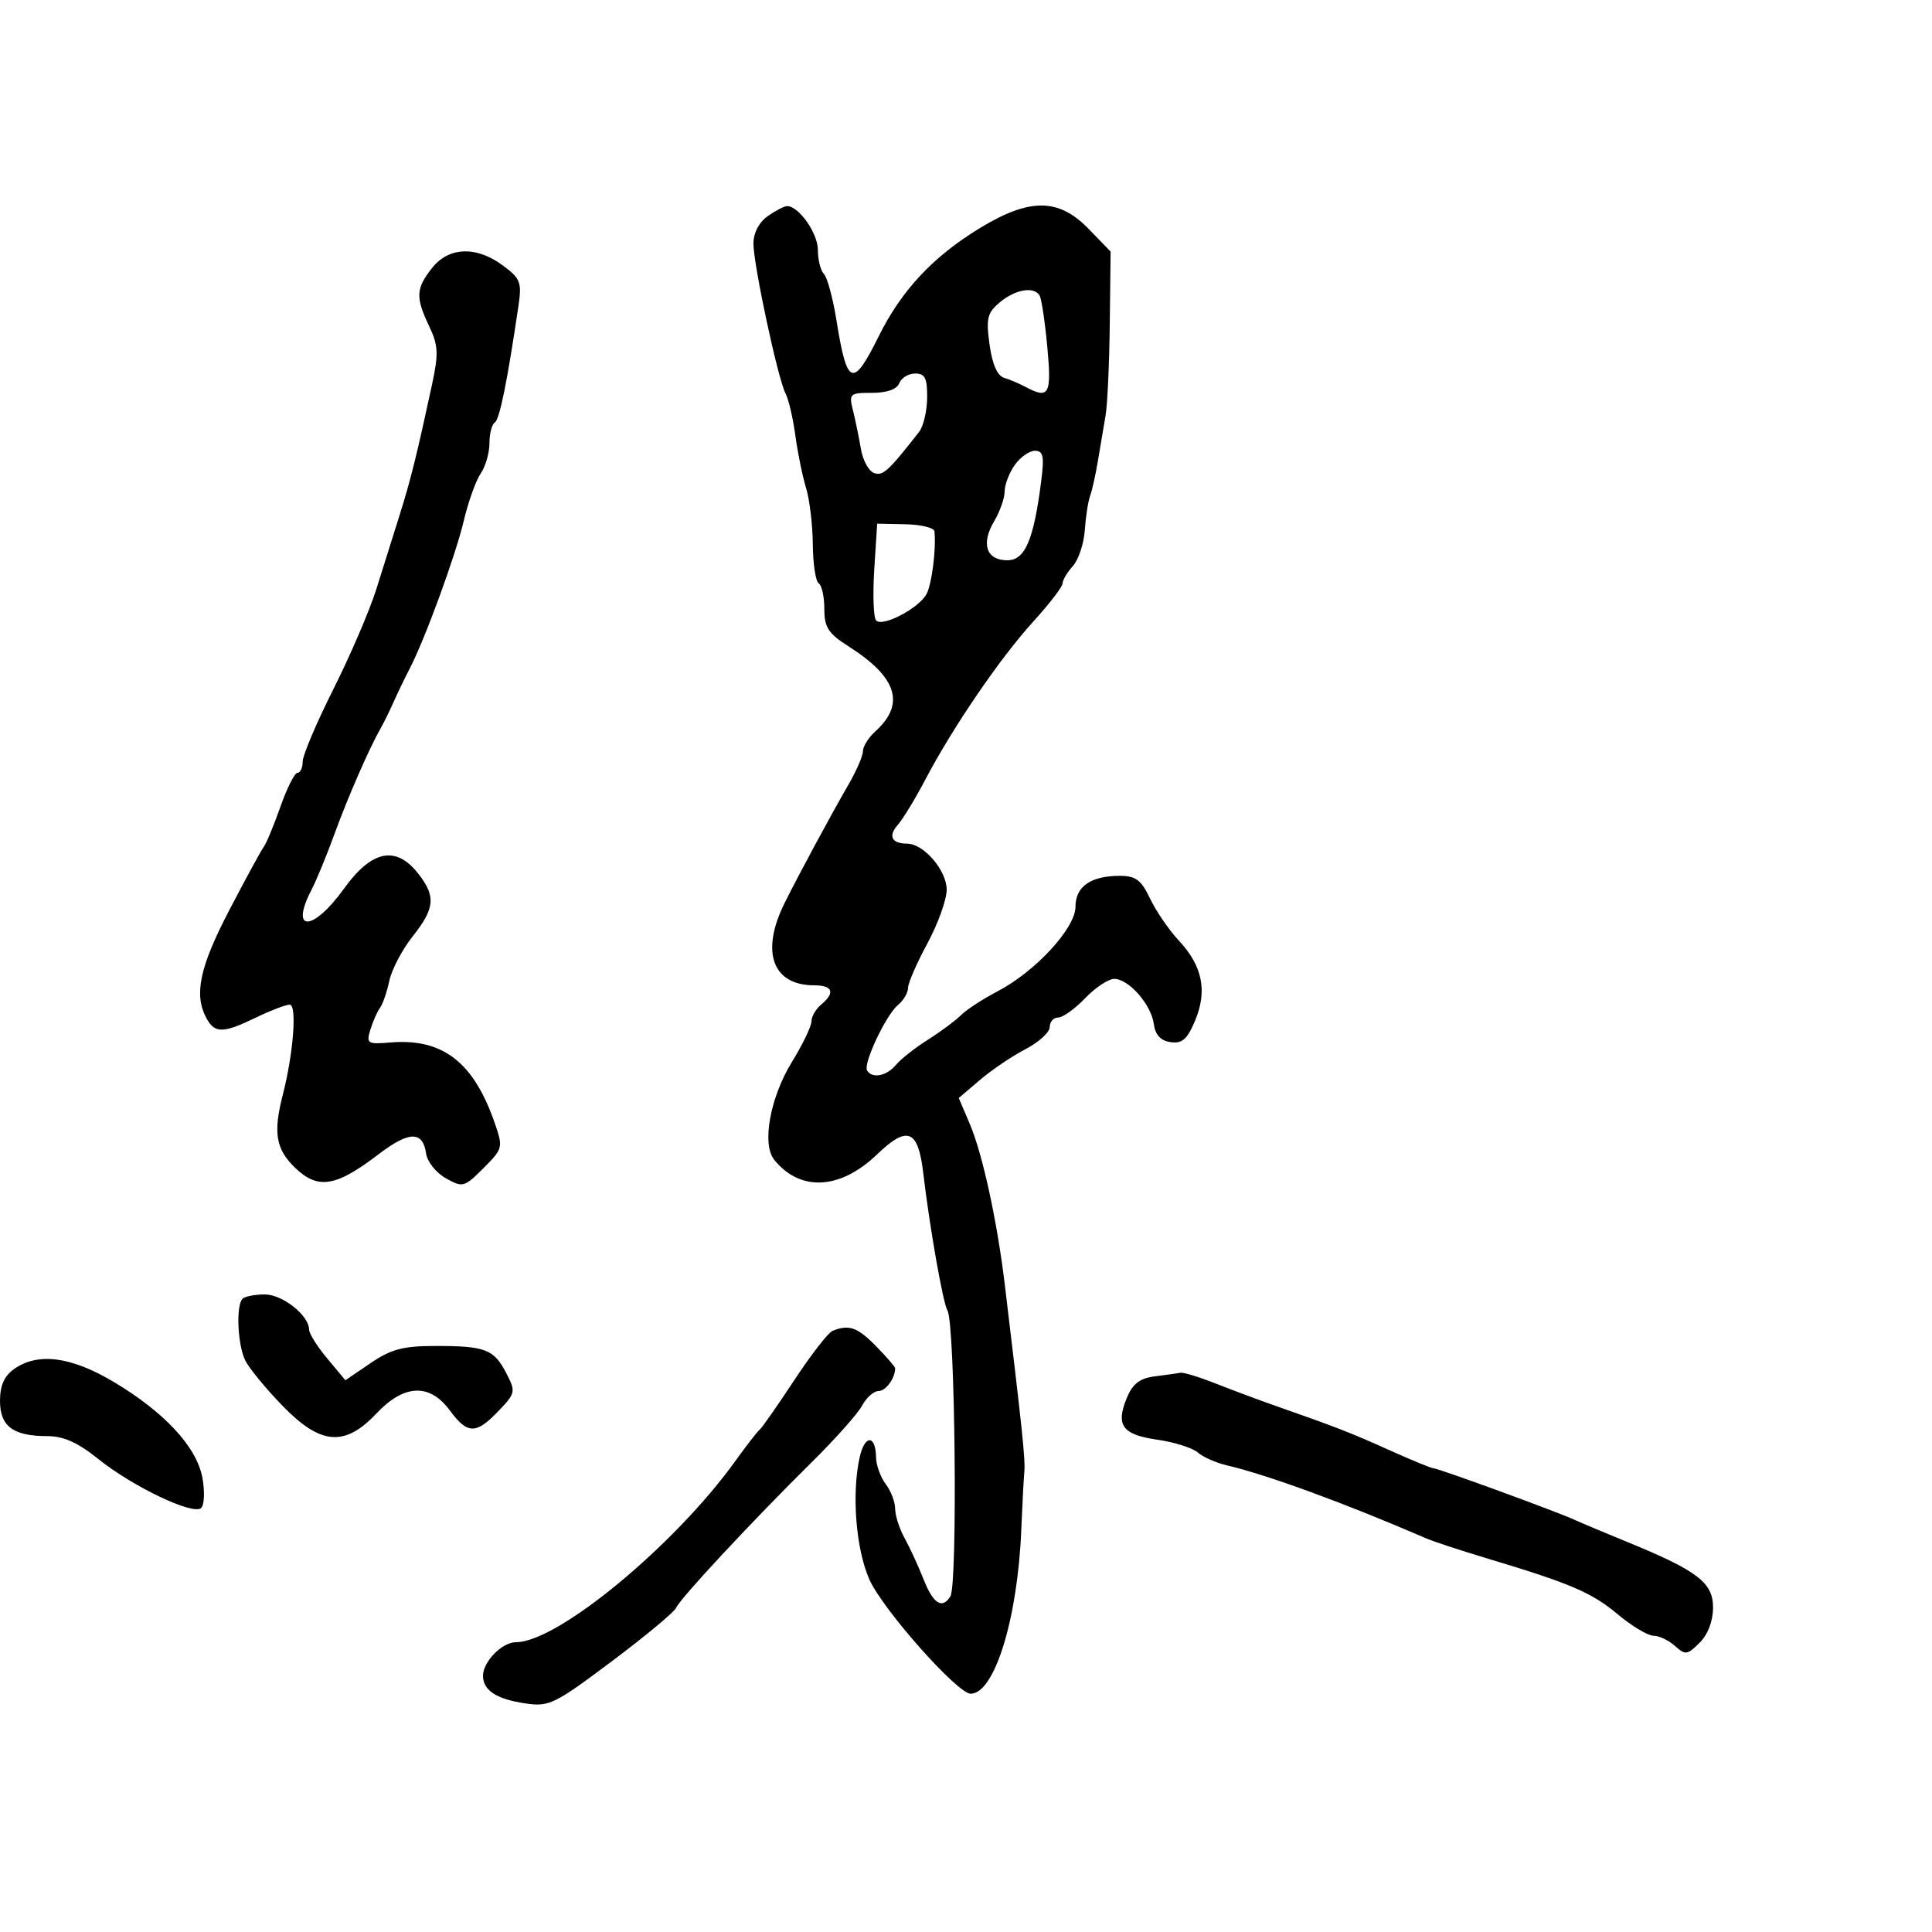 <svg xmlns="http://www.w3.org/2000/svg" width="300" height="300" viewBox="0 0 300 300" version="1.1">
	<path d="M 119.223 33.557 C 117.866 34.507, 116.997 36.163, 116.993 37.807 C 116.985 41.073, 120.795 58.863, 121.983 61.103 C 122.451 61.985, 123.132 64.910, 123.498 67.603 C 123.863 70.296, 124.612 73.969, 125.163 75.764 C 125.714 77.560, 126.187 81.507, 126.214 84.537 C 126.241 87.566, 126.654 90.286, 127.132 90.581 C 127.609 90.877, 128 92.661, 128 94.546 C 128 97.418, 128.609 98.362, 131.750 100.358 C 139.322 105.169, 140.626 109.314, 135.910 113.581 C 134.860 114.532, 134 115.902, 134 116.625 C 134 117.348, 133.017 119.640, 131.815 121.720 C 128.946 126.683, 124.154 135.564, 121.844 140.202 C 118.062 147.793, 119.930 153, 126.434 153 C 129.322 153, 129.730 154.149, 127.500 156 C 126.675 156.685, 126 157.858, 126 158.607 C 126 159.357, 124.650 162.164, 123 164.846 C 119.582 170.400, 118.260 177.654, 120.221 180.087 C 124.246 185.080, 130.454 184.760, 136.179 179.264 C 140.922 174.711, 142.567 175.376, 143.365 182.169 C 144.349 190.537, 146.438 202.400, 147.122 203.500 C 148.313 205.415, 148.728 246.014, 147.576 247.878 C 146.310 249.925, 144.915 249.044, 143.418 245.250 C 142.603 243.188, 141.276 240.306, 140.469 238.846 C 139.661 237.386, 139 235.334, 139 234.287 C 139 233.239, 138.339 231.509, 137.532 230.441 C 136.724 229.374, 136.049 227.514, 136.032 226.309 C 135.980 222.772, 134.287 222.740, 133.495 226.260 C 132.221 231.924, 132.899 240.518, 134.993 245.252 C 137.044 249.889, 148.663 263, 150.722 263 C 154.434 263, 158.026 251.353, 158.587 237.500 C 158.743 233.650, 158.955 229.600, 159.060 228.500 C 159.231 226.694, 158.751 222.109, 156.027 199.500 C 154.828 189.543, 152.564 179.157, 150.580 174.500 L 148.875 170.500 152.187 167.675 C 154.009 166.121, 157.188 163.975, 159.250 162.905 C 161.313 161.835, 163 160.293, 163 159.480 C 163 158.666, 163.591 158, 164.313 158 C 165.035 158, 166.919 156.650, 168.500 155 C 170.081 153.350, 172.112 152, 173.013 152 C 175.266 152, 178.753 155.970, 179.162 159 C 179.393 160.708, 180.220 161.602, 181.771 161.822 C 183.573 162.078, 184.359 161.385, 185.578 158.469 C 187.505 153.857, 186.717 149.979, 183.056 146.060 C 181.518 144.413, 179.505 141.476, 178.583 139.533 C 177.210 136.639, 176.360 136, 173.887 136 C 169.382 136, 167 137.659, 167 140.795 C 167 144.126, 160.772 150.875, 154.850 153.961 C 152.605 155.131, 150.074 156.783, 149.225 157.633 C 148.375 158.482, 146.058 160.201, 144.076 161.452 C 142.093 162.704, 139.860 164.464, 139.113 165.364 C 137.683 167.087, 135.442 167.525, 134.646 166.236 C 133.994 165.181, 137.568 157.604, 139.456 156.036 C 140.305 155.332, 141 154.145, 141 153.400 C 141 152.655, 142.350 149.550, 144 146.500 C 145.650 143.450, 147 139.694, 147 138.152 C 147 135.152, 143.431 131, 140.852 131 C 138.461 131, 137.870 129.803, 139.410 128.081 C 140.189 127.212, 142.126 124.025, 143.716 121 C 147.993 112.865, 155.301 102.171, 160.456 96.507 C 162.955 93.760, 165 91.096, 165 90.585 C 165 90.075, 165.716 88.866, 166.591 87.899 C 167.466 86.932, 168.302 84.422, 168.448 82.320 C 168.594 80.219, 168.964 77.825, 169.271 77 C 169.578 76.175, 170.128 73.700, 170.493 71.500 C 170.857 69.300, 171.390 66.150, 171.676 64.500 C 171.962 62.850, 172.254 56.452, 172.325 50.281 L 172.453 39.062 169.030 35.531 C 164.386 30.739, 159.872 30.713, 152.131 35.433 C 144.849 39.873, 139.976 45.092, 136.430 52.250 C 132.431 60.325, 131.527 59.981, 129.888 49.758 C 129.336 46.316, 128.460 43.073, 127.942 42.550 C 127.424 42.028, 127 40.340, 127 38.800 C 127 36.216, 124.038 32, 122.223 32 C 121.795 32, 120.445 32.701, 119.223 33.557 M 67.073 41.635 C 64.570 44.816, 64.506 46.158, 66.644 50.663 C 68.065 53.657, 68.122 54.901, 67.063 59.814 C 64.725 70.662, 63.764 74.528, 62.045 80 C 61.094 83.025, 59.468 88.200, 58.431 91.500 C 57.394 94.800, 54.398 101.775, 51.774 107 C 49.149 112.225, 47.002 117.287, 47.001 118.250 C 47 119.213, 46.639 120, 46.198 120 C 45.756 120, 44.565 122.362, 43.549 125.250 C 42.534 128.137, 41.367 130.950, 40.956 131.500 C 40.544 132.050, 38.136 136.473, 35.604 141.328 C 31.001 150.156, 30.089 154.430, 32.035 158.066 C 33.340 160.503, 34.605 160.492, 39.764 158 C 42.041 156.900, 44.391 156, 44.986 156 C 46.144 156, 45.561 163.588, 43.912 170 C 42.390 175.913, 42.827 178.460, 45.861 181.367 C 49.379 184.738, 52.157 184.290, 58.697 179.298 C 63.547 175.596, 65.655 175.555, 66.172 179.155 C 66.353 180.408, 67.730 182.122, 69.234 182.963 C 71.859 184.432, 72.093 184.369, 75.071 181.391 C 78.093 178.368, 78.138 178.189, 76.827 174.394 C 73.555 164.929, 68.746 161.207, 60.652 161.874 C 57.026 162.173, 56.846 162.056, 57.525 159.846 C 57.921 158.555, 58.588 157.050, 59.007 156.500 C 59.426 155.950, 60.077 154.061, 60.453 152.302 C 60.829 150.543, 62.456 147.443, 64.068 145.414 C 67.543 141.042, 67.708 139.169, 64.927 135.635 C 61.469 131.238, 57.708 132.010, 53.405 138 C 48.587 144.706, 44.919 144.818, 48.378 138.154 C 49.135 136.694, 50.738 132.800, 51.938 129.500 C 54.041 123.722, 57.362 116.128, 59.155 113 C 59.628 112.175, 60.512 110.375, 61.120 109 C 61.728 107.625, 62.834 105.333, 63.577 103.906 C 65.967 99.320, 70.722 86.330, 72.023 80.834 C 72.717 77.900, 73.896 74.612, 74.643 73.527 C 75.389 72.443, 76 70.332, 76 68.837 C 76 67.341, 76.374 65.887, 76.832 65.604 C 77.577 65.143, 78.785 59.187, 80.508 47.475 C 81.042 43.840, 80.808 43.234, 78.090 41.225 C 73.948 38.163, 69.679 38.322, 67.073 41.635 M 155.256 46.939 C 153.306 48.565, 153.096 49.424, 153.654 53.493 C 154.069 56.520, 154.863 58.348, 155.898 58.661 C 156.779 58.928, 158.281 59.563, 159.236 60.073 C 162.907 62.033, 163.314 61.288, 162.625 53.874 C 162.261 49.955, 161.720 46.355, 161.422 45.874 C 160.537 44.441, 157.653 44.939, 155.256 46.939 M 139.638 59.500 C 139.272 60.454, 137.735 61, 135.415 61 C 131.935 61, 131.799 61.127, 132.455 63.750 C 132.833 65.263, 133.381 67.932, 133.673 69.682 C 133.964 71.432, 134.877 73.123, 135.702 73.439 C 137.076 73.966, 137.936 73.184, 142.718 67.060 C 143.388 66.202, 143.951 63.813, 143.968 61.750 C 143.994 58.726, 143.633 58, 142.107 58 C 141.066 58, 139.955 58.675, 139.638 59.500 M 157.557 72.223 C 156.701 73.445, 156 75.288, 156 76.318 C 156 77.348, 155.258 79.448, 154.350 80.984 C 152.293 84.466, 153.166 87, 156.422 87 C 159.165 87, 160.512 83.857, 161.673 74.750 C 162.173 70.829, 162.002 70, 160.696 70 C 159.826 70, 158.413 71, 157.557 72.223 M 135.756 88.407 C 135.507 92.308, 135.634 95.876, 136.037 96.335 C 137.001 97.433, 142.682 94.463, 143.872 92.239 C 144.697 90.698, 145.382 85.267, 145.101 82.500 C 145.045 81.950, 143.021 81.458, 140.604 81.407 L 136.208 81.313 135.756 88.407 M 37.667 201.667 C 36.606 202.728, 36.894 208.924, 38.116 211.316 C 38.729 212.517, 41.300 215.637, 43.828 218.250 C 49.768 224.388, 53.522 224.709, 58.435 219.500 C 62.748 214.927, 66.703 214.754, 69.842 219 C 72.606 222.739, 73.900 222.757, 77.395 219.109 C 80.058 216.330, 80.105 216.104, 78.619 213.231 C 76.694 209.508, 75.378 209, 67.650 209 C 62.600 209, 60.745 209.488, 57.548 211.661 L 53.632 214.322 50.816 210.949 C 49.267 209.094, 48 207.081, 48 206.476 C 48 204.282, 43.881 201, 41.128 201 C 39.591 201, 38.033 201.300, 37.667 201.667 M 129.277 206.653 C 128.605 206.925, 125.927 210.377, 123.327 214.324 C 120.726 218.271, 118.311 221.725, 117.959 222 C 117.608 222.275, 115.922 224.447, 114.214 226.826 C 104.774 239.972, 86.588 255, 80.120 255 C 77.970 255, 75 258.021, 75 260.206 C 75 262.471, 77.080 263.835, 81.550 264.501 C 85.257 265.054, 86.085 264.651, 95 257.966 C 100.225 254.048, 104.725 250.304, 105 249.646 C 105.598 248.214, 116.914 236.068, 126.091 227.007 C 129.716 223.428, 133.220 219.488, 133.876 218.250 C 134.533 217.012, 135.681 216, 136.428 216 C 137.551 216, 139 214.001, 139 212.453 C 139 212.242, 137.665 210.703, 136.034 209.034 C 133.156 206.090, 131.825 205.621, 129.277 206.653 M 2.223 212.557 C 0.665 213.648, 0 215.133, 0 217.522 C -0 221.484, 2.036 223, 7.357 223 C 9.845 223, 12.084 223.998, 15.172 226.484 C 20.598 230.853, 30.042 235.358, 31.247 234.153 C 31.738 233.662, 31.816 231.538, 31.421 229.432 C 30.522 224.640, 25.494 219.232, 17.559 214.525 C 11.011 210.640, 5.896 209.984, 2.223 212.557 M 179.348 213.716 C 176.993 214.012, 175.890 214.852, 174.984 217.038 C 173.210 221.321, 174.257 222.770, 179.692 223.552 C 182.336 223.933, 185.175 224.830, 186 225.544 C 186.825 226.259, 188.850 227.156, 190.500 227.538 C 196.701 228.972, 208.960 233.463, 221.500 238.895 C 222.600 239.372, 226.875 240.776, 231 242.015 C 243.949 245.906, 247.137 247.273, 251.220 250.684 C 253.403 252.508, 255.899 254, 256.766 254 C 257.633 254, 259.129 254.712, 260.090 255.581 C 261.692 257.031, 262.010 256.990, 263.919 255.081 C 265.211 253.789, 266 251.711, 266 249.599 C 266 245.739, 263.578 243.894, 252.626 239.416 C 249.257 238.038, 245.600 236.499, 244.500 235.997 C 241.612 234.678, 223.336 228, 222.614 228 C 222.279 228, 219.192 226.733, 215.753 225.184 C 209.690 222.454, 207.510 221.606, 198 218.276 C 195.525 217.410, 191.392 215.868, 188.815 214.850 C 186.238 213.833, 183.763 213.072, 183.315 213.160 C 182.867 213.248, 181.082 213.498, 179.348 213.716" stroke="none" fill="black" fill-rule="evenodd"/>
</svg>